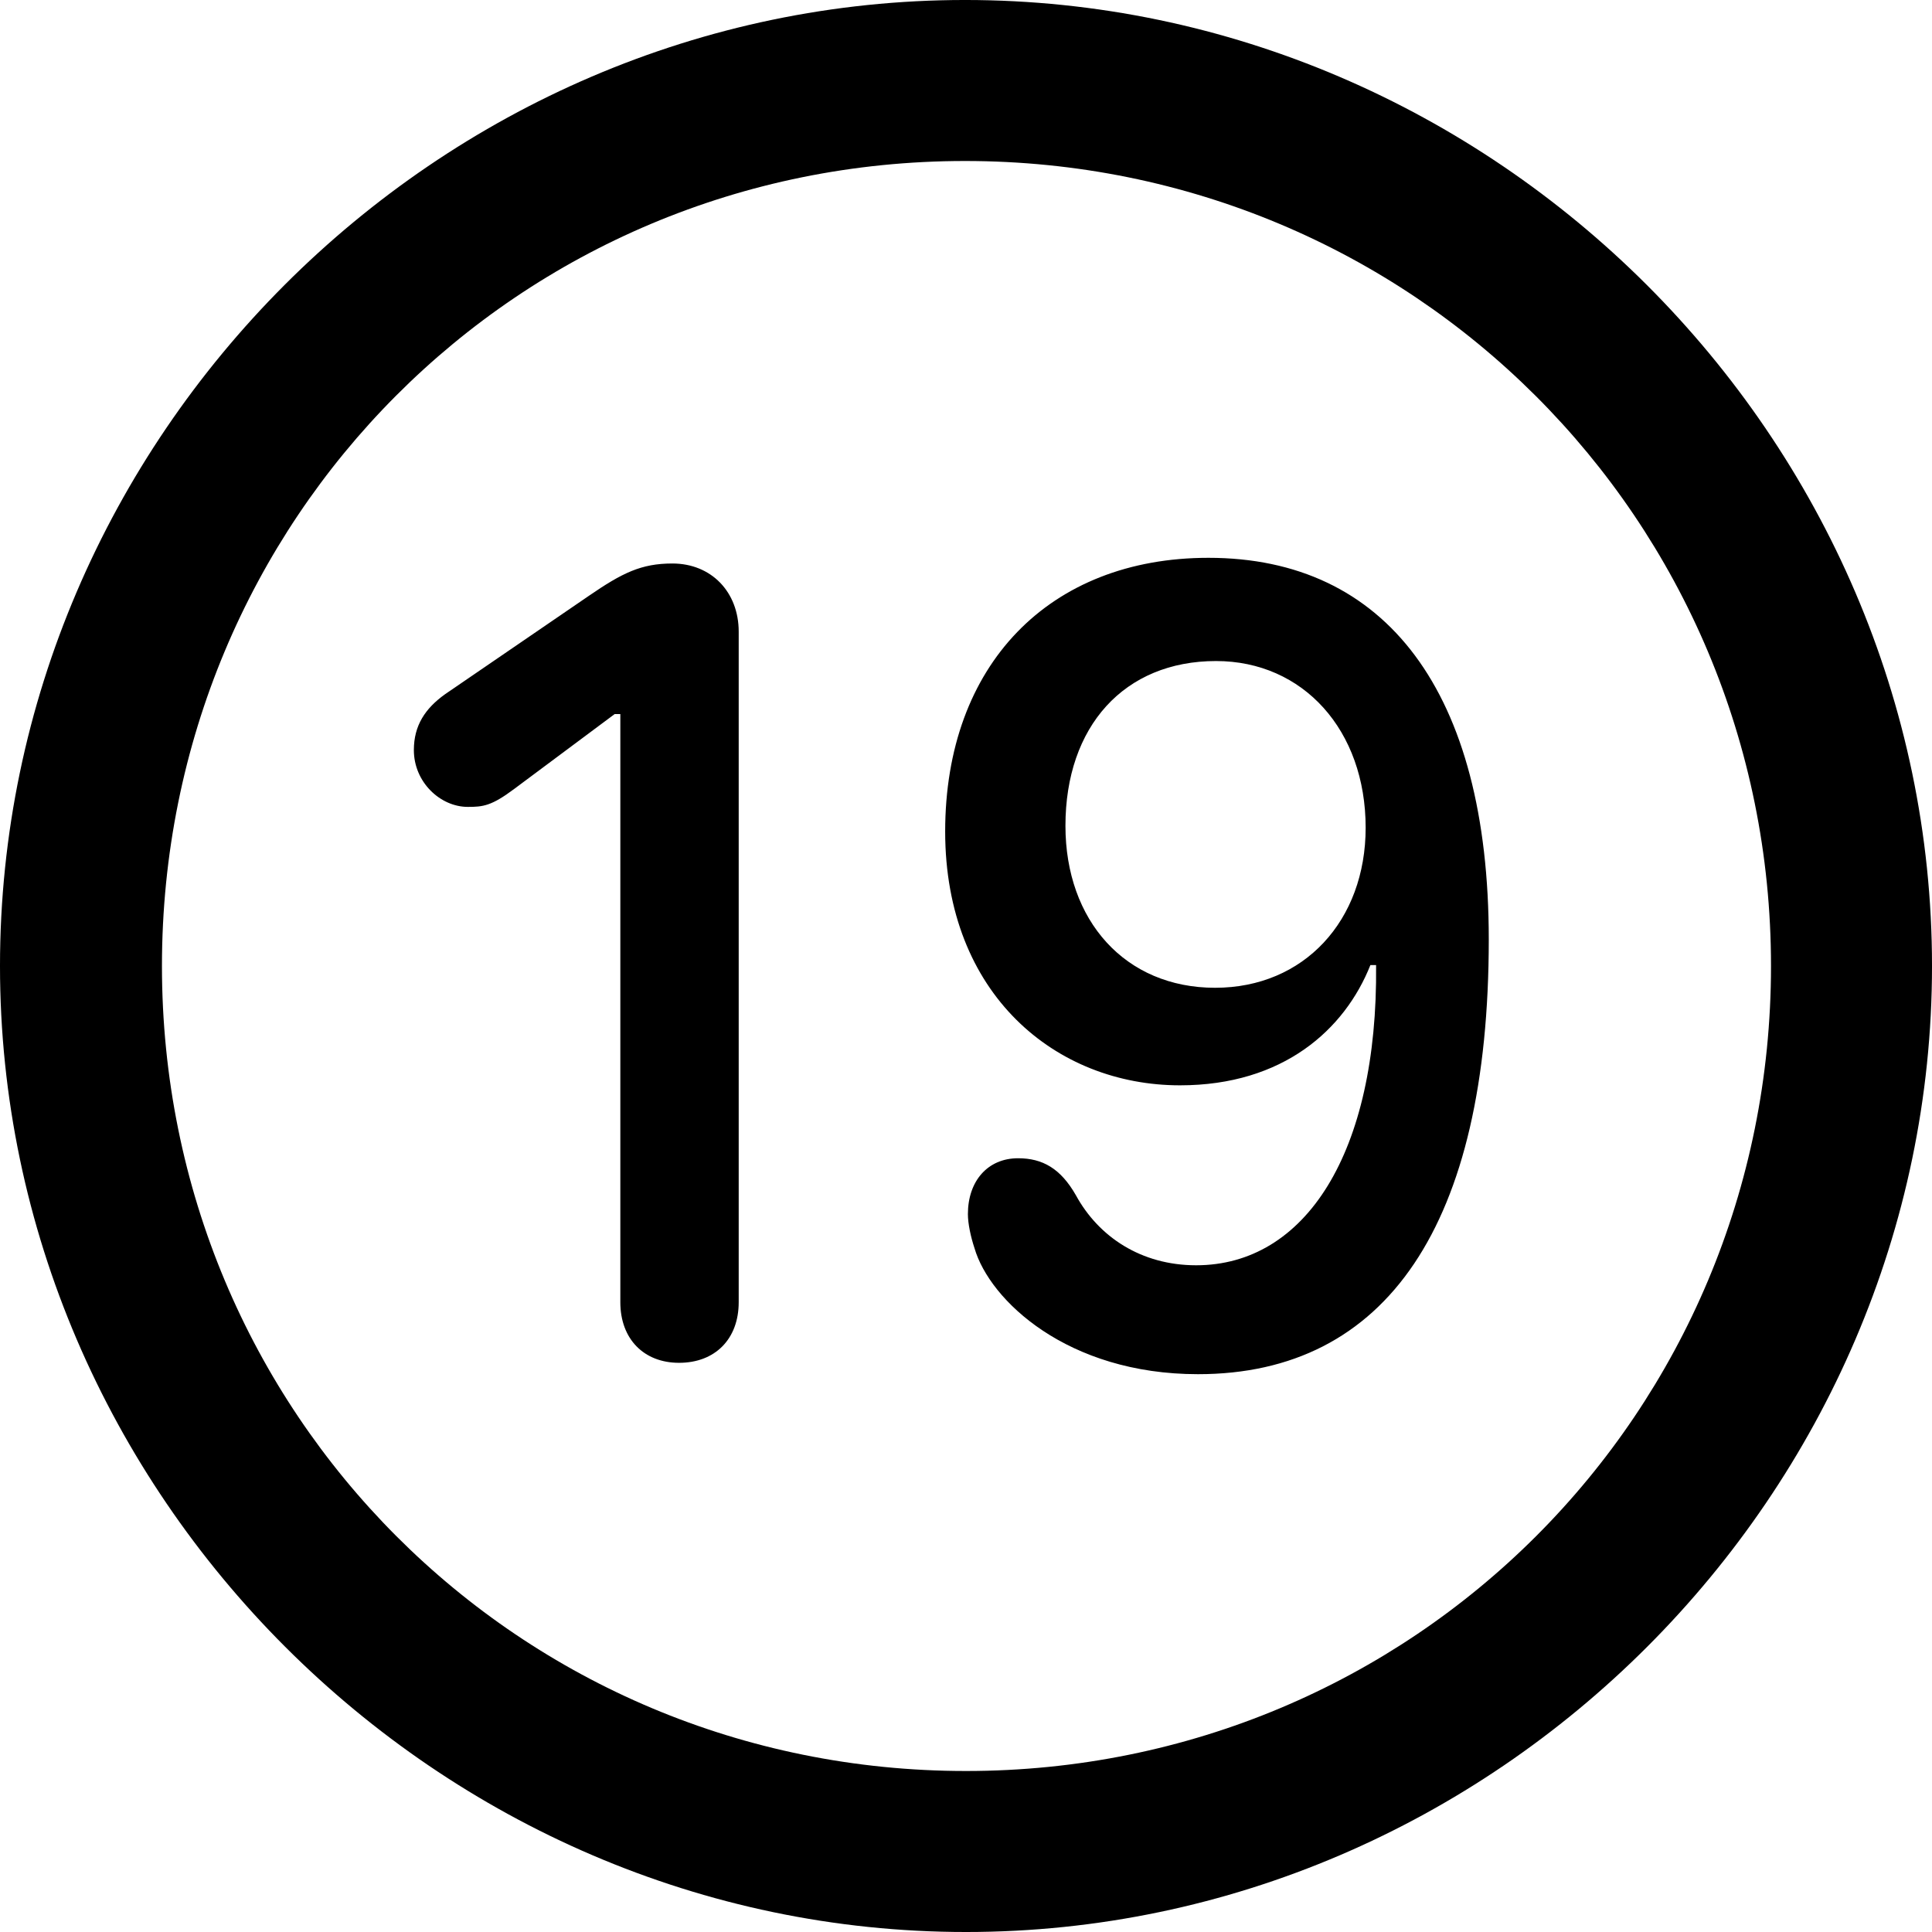 <?xml version="1.0" encoding="UTF-8" standalone="no"?>
<svg xmlns="http://www.w3.org/2000/svg"
     width="996.094" height="996.094"
     viewBox="0 0 996.094 996.094"
     fill="currentColor">
  <path d="M498.048 996.096C770.508 996.096 996.098 770.016 996.098 498.046C996.098 225.586 770.018 -0.004 497.558 -0.004C225.588 -0.004 -0.002 225.586 -0.002 498.046C-0.002 770.016 226.078 996.096 498.048 996.096ZM498.048 913.086C267.578 913.086 83.498 728.516 83.498 498.046C83.498 267.576 267.088 83.006 497.558 83.006C728.028 83.006 913.088 267.576 913.088 498.046C913.088 728.516 728.518 913.086 498.048 913.086ZM617.678 708.496C714.848 708.496 767.578 631.346 767.578 484.376C767.578 356.446 714.358 287.596 623.048 287.596C541.018 287.596 487.308 342.776 487.308 428.706C487.308 512.696 544.438 559.566 608.398 559.566C661.618 559.566 693.358 530.766 706.548 497.556H709.478C710.448 594.726 672.848 652.346 616.698 652.346C588.378 652.346 566.408 637.696 554.688 616.206C546.878 602.536 537.598 597.166 524.898 597.166C509.278 597.166 499.028 608.886 499.028 625.976C499.028 630.856 500.488 637.696 502.438 643.556C510.258 670.406 550.298 708.496 617.678 708.496ZM350.098 702.636C368.648 702.636 380.858 690.426 380.858 671.386V325.686C380.858 305.176 366.698 290.526 346.678 290.526C330.568 290.526 320.798 295.406 303.708 307.126L229.488 357.906C219.238 365.236 213.378 374.026 213.378 386.716C213.378 403.316 227.048 416.016 241.208 416.016C249.028 416.016 253.418 415.526 265.138 406.736L316.898 368.166H319.828V671.386C319.828 690.426 332.028 702.636 350.098 702.636ZM626.468 509.276C580.078 509.276 549.318 474.606 549.318 425.786C549.318 374.516 579.588 340.816 626.958 340.816C671.878 340.816 704.098 376.466 704.098 426.756C704.098 474.606 672.368 509.276 626.468 509.276Z"/>
</svg>